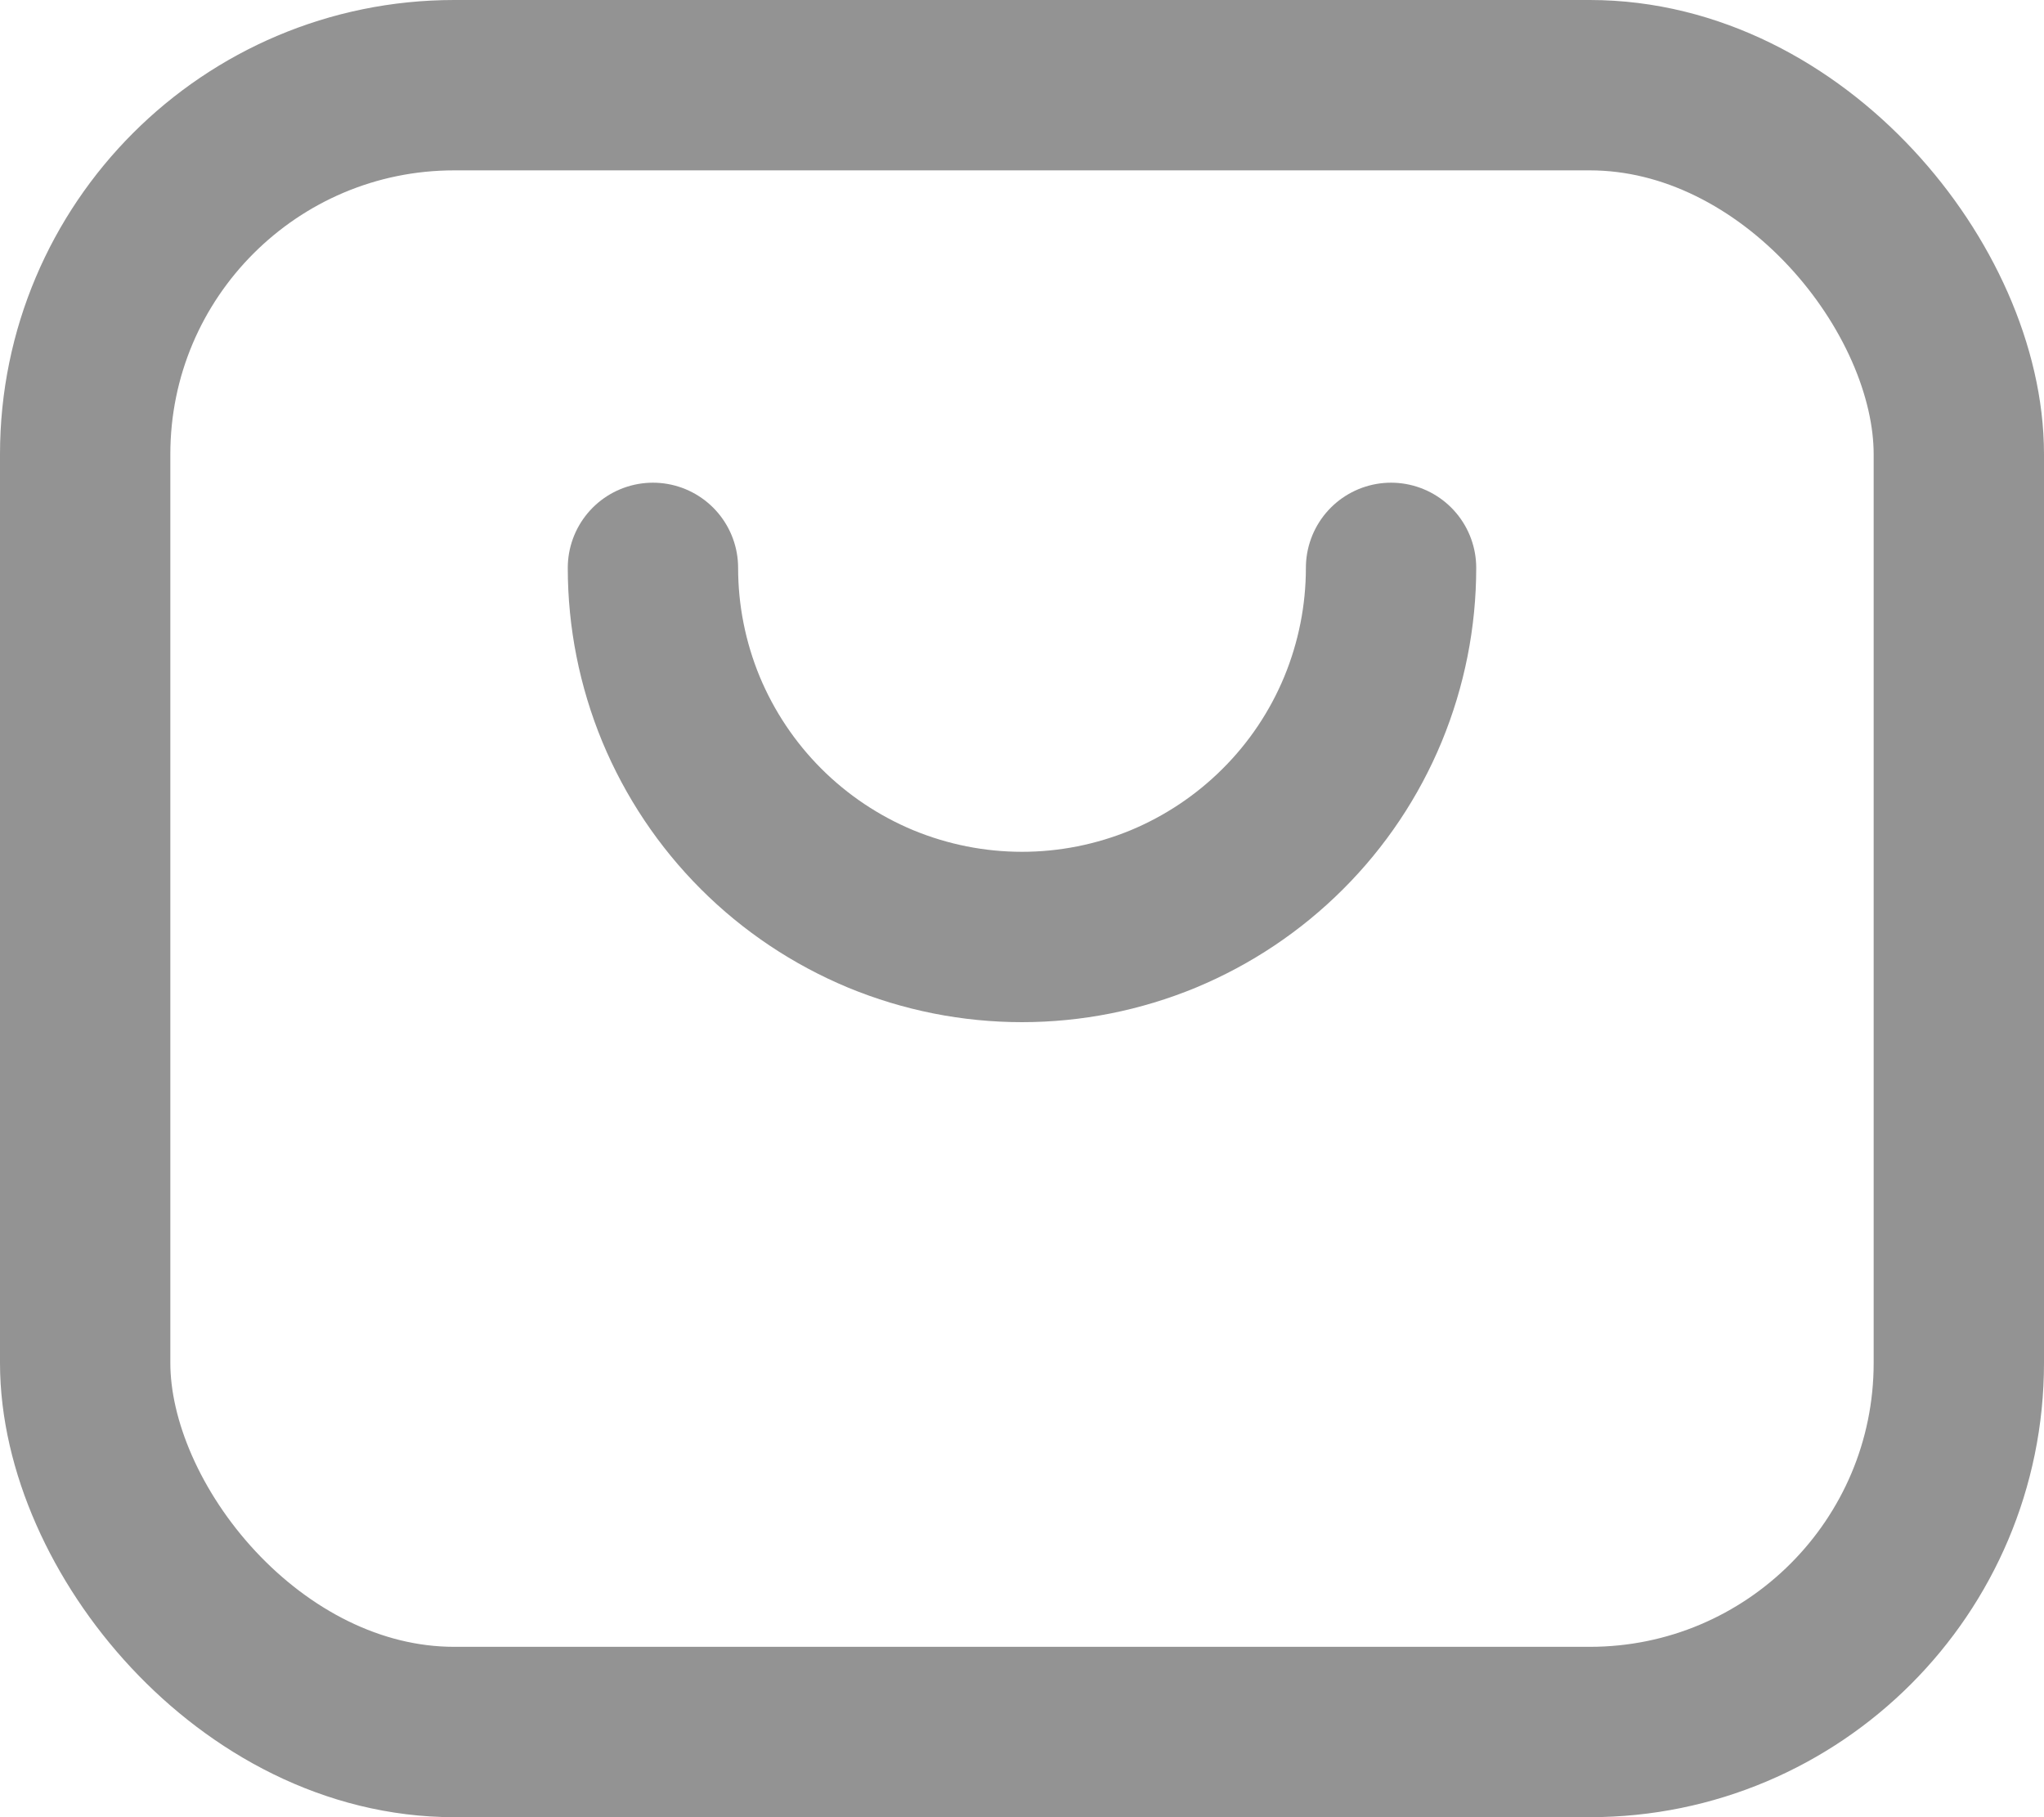 <?xml version="1.0" encoding="UTF-8" standalone="no"?>
<svg
   width="18"
   height="16"
   viewBox="0 0 18 16"
   fill="none"
   version="1.1"
   id="svg2"
   sodipodi:docname="store.svg"
   inkscape:version="1.3 (1:1.3+202307231459+0e150ed6c4)"
   xmlns:inkscape="http://www.inkscape.org/namespaces/inkscape"
   xmlns:sodipodi="http://sodipodi.sourceforge.net/DTD/sodipodi-0.dtd"
   xmlns="http://www.w3.org/2000/svg"
   xmlns:svg="http://www.w3.org/2000/svg">
  <sodipodi:namedview
     id="namedview2"
     pagecolor="#ffffff"
     bordercolor="#000000"
     borderopacity="0.25"
     inkscape:showpageshadow="2"
     inkscape:pageopacity="0.0"
     inkscape:pagecheckerboard="0"
     inkscape:deskcolor="#d1d1d1"
     inkscape:zoom="33.708333"
     inkscape:cx="8.9888752"
     inkscape:cy="7.9950556"
     inkscape:window-width="1920"
     inkscape:window-height="1012"
     inkscape:window-x="0"
     inkscape:window-y="0"
     inkscape:window-maximized="1"
     inkscape:current-layer="svg2" />
  <g
     clip-path="url(#clip0_60_2750)"
     id="g1"
     transform="translate(-3,-4)">
    <rect
       x="3.75"
       y="4.75"
       width="16.5"
       height="14.5"
       rx="3.25"
       stroke="#939393"
       stroke-width="1.5"
       id="rect1" />
    <path
       d="m 15.25,9 c 0,0.427 -0.084,0.849 -0.247,1.244 -0.163,0.394 -0.403,0.753 -0.705,1.054 -0.302,0.302 -0.66,0.541 -1.054,0.705 C 12.849,12.166 12.427,12.25 12,12.25 11.573,12.25 11.151,12.166 10.756,12.003 10.362,11.839 10.004,11.6 9.702,11.298 9.4,10.996 9.161,10.638 8.997,10.244 8.834,9.849 8.75,9.427 8.75,9"
       stroke="#939393"
       stroke-width="1.5"
       stroke-linecap="round"
       id="path1" />
  </g>
  <defs
     id="defs2">
    <clipPath
       id="clip0_60_2750">
      <rect
         width="24"
         height="24"
         fill="#ffffff"
         id="rect2"
         x="0"
         y="0" />
    </clipPath>
  </defs>
</svg>
